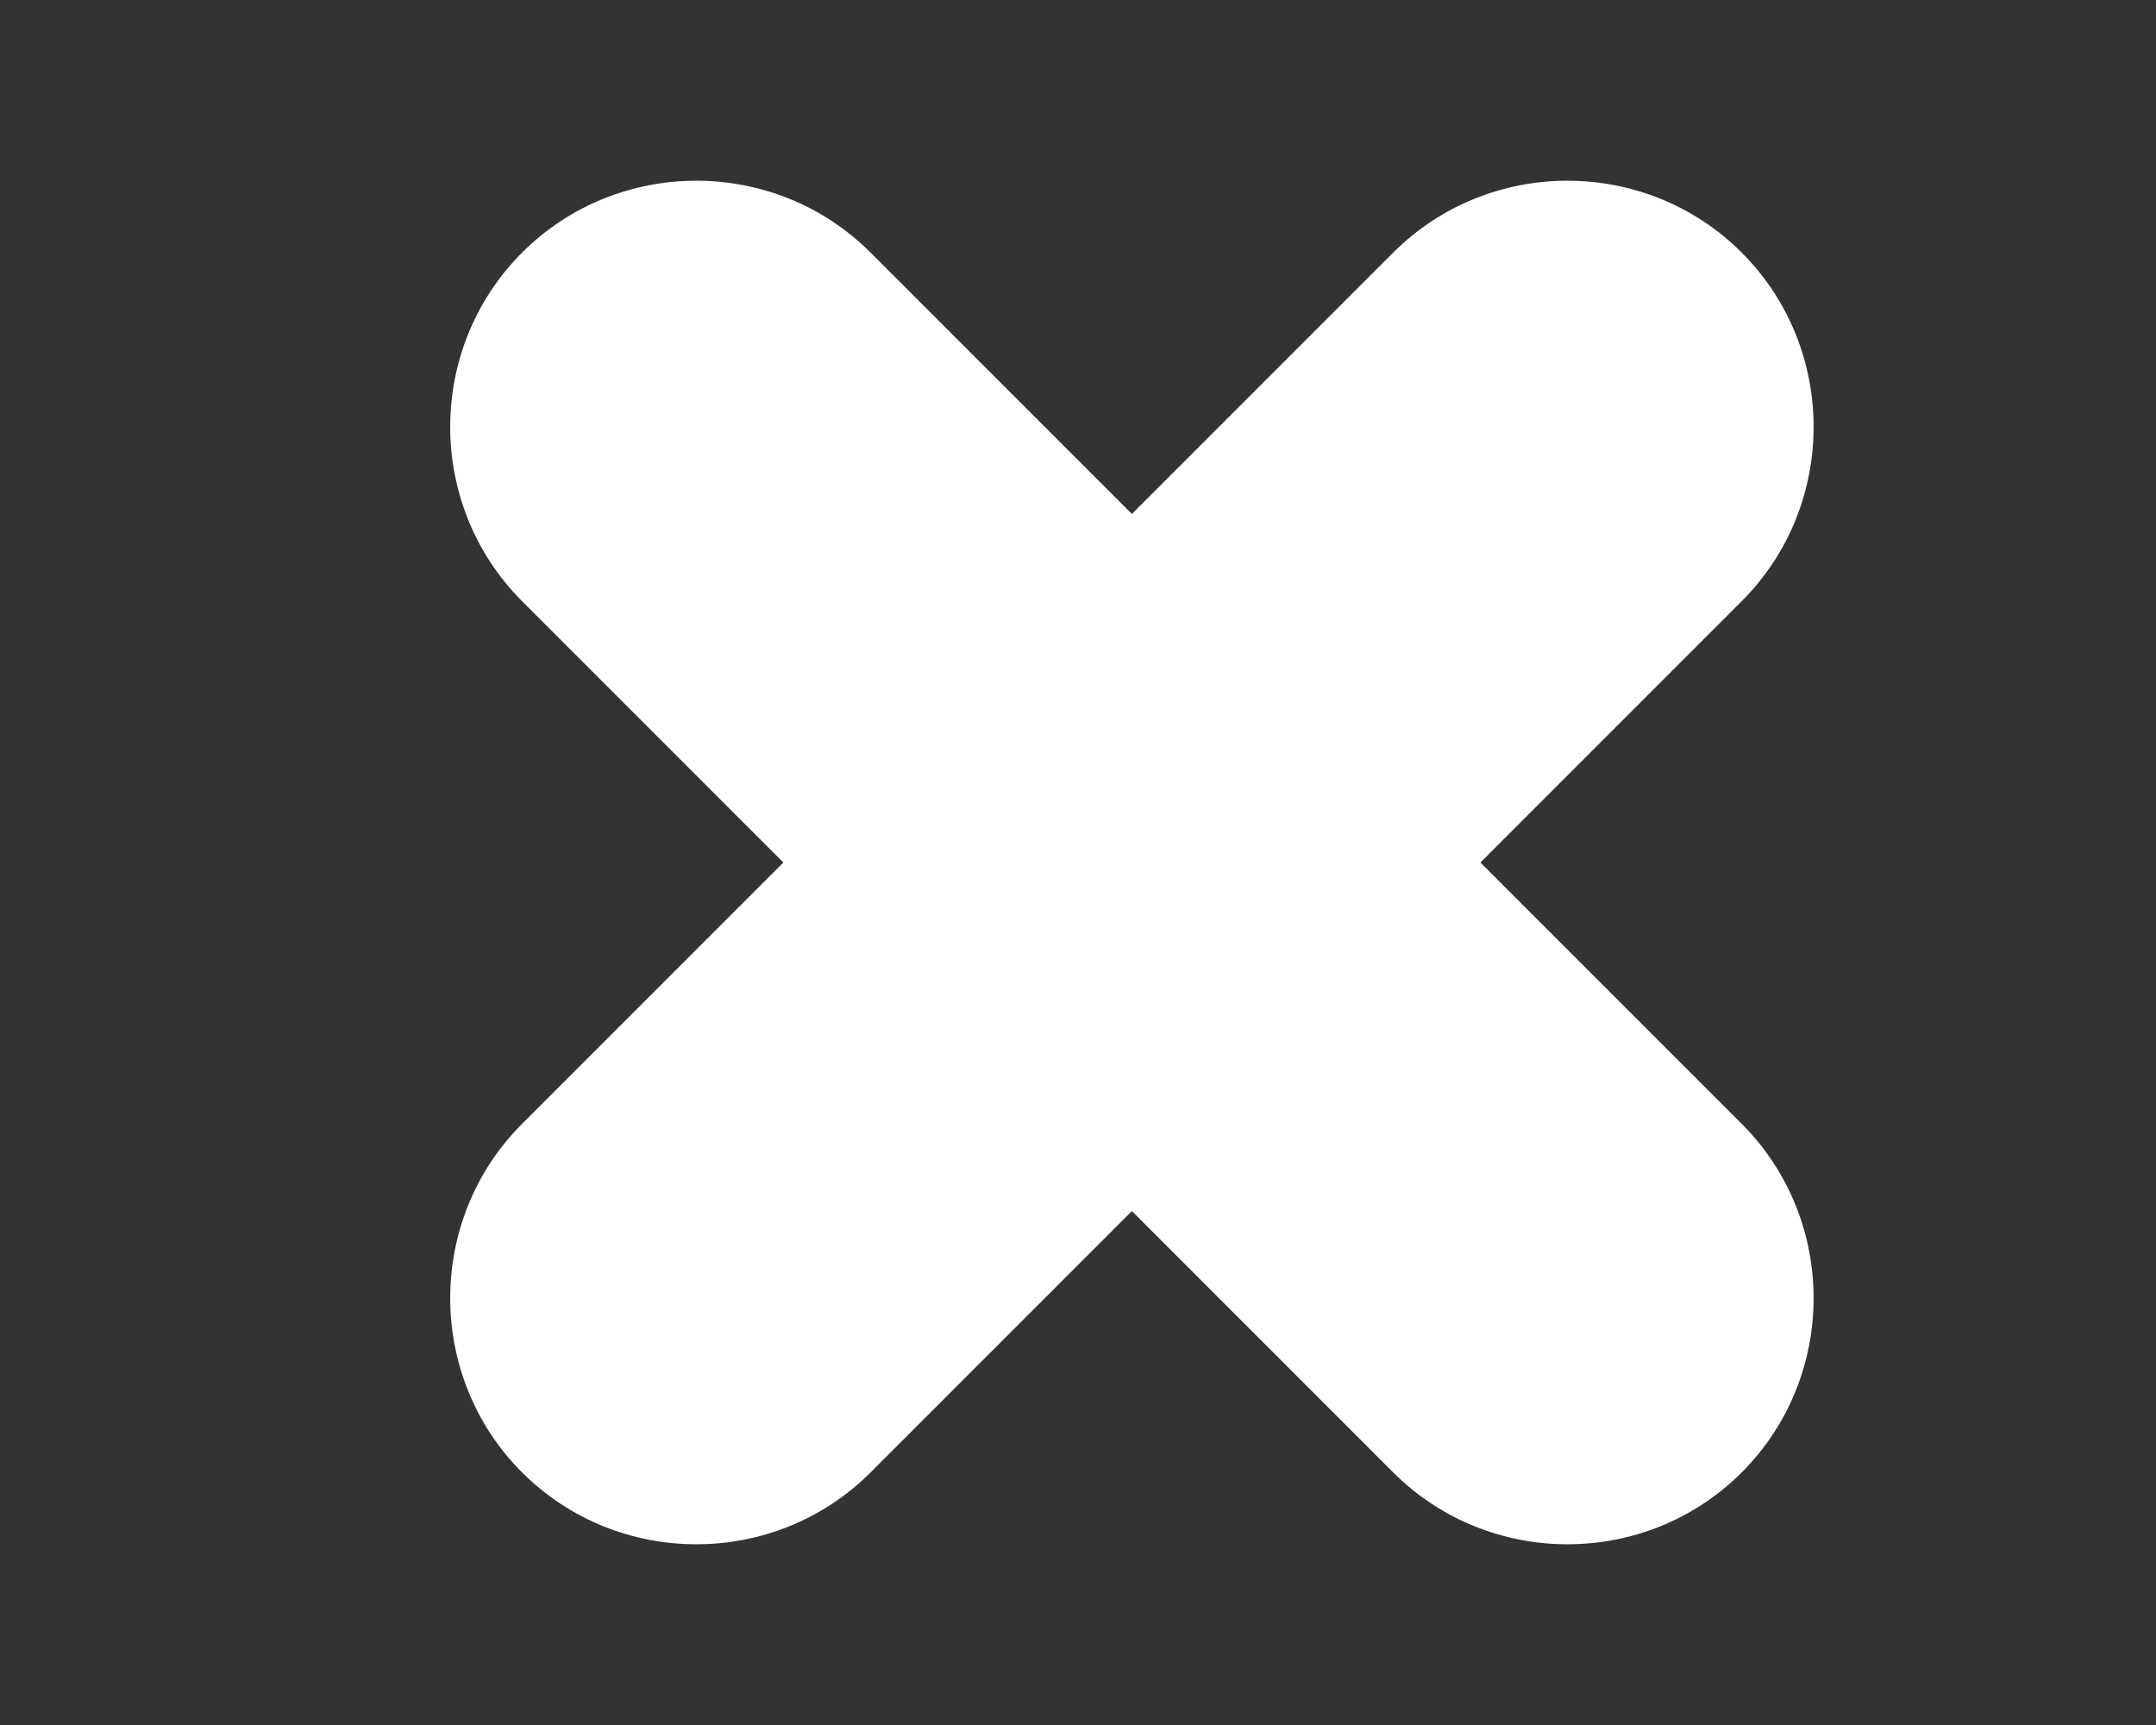 <svg width="20" height="16" viewBox="0 0 20 16" fill="none" xmlns="http://www.w3.org/2000/svg">
<rect x="0" y="0" width="20" height="16" fill="#333333" stroke="none"/>
<path d="M4.843 13.657C5.732 14.546 7.187 14.546 8.076 13.657L16.157 5.576C17.046 4.687 17.046 3.232 16.157 2.343C15.268 1.454 13.813 1.454 12.924 2.343L4.843 10.424C3.954 11.313 3.954 12.768 4.843 13.657Z" fill="white"/>
<path d="M16.157 13.657C17.046 12.768 17.046 11.313 16.157 10.424L8.076 2.343C7.187 1.454 5.732 1.454 4.843 2.343C3.954 3.232 3.954 4.687 4.843 5.576L12.924 13.657C13.813 14.546 15.268 14.546 16.157 13.657Z" fill="white"/>
</svg>
